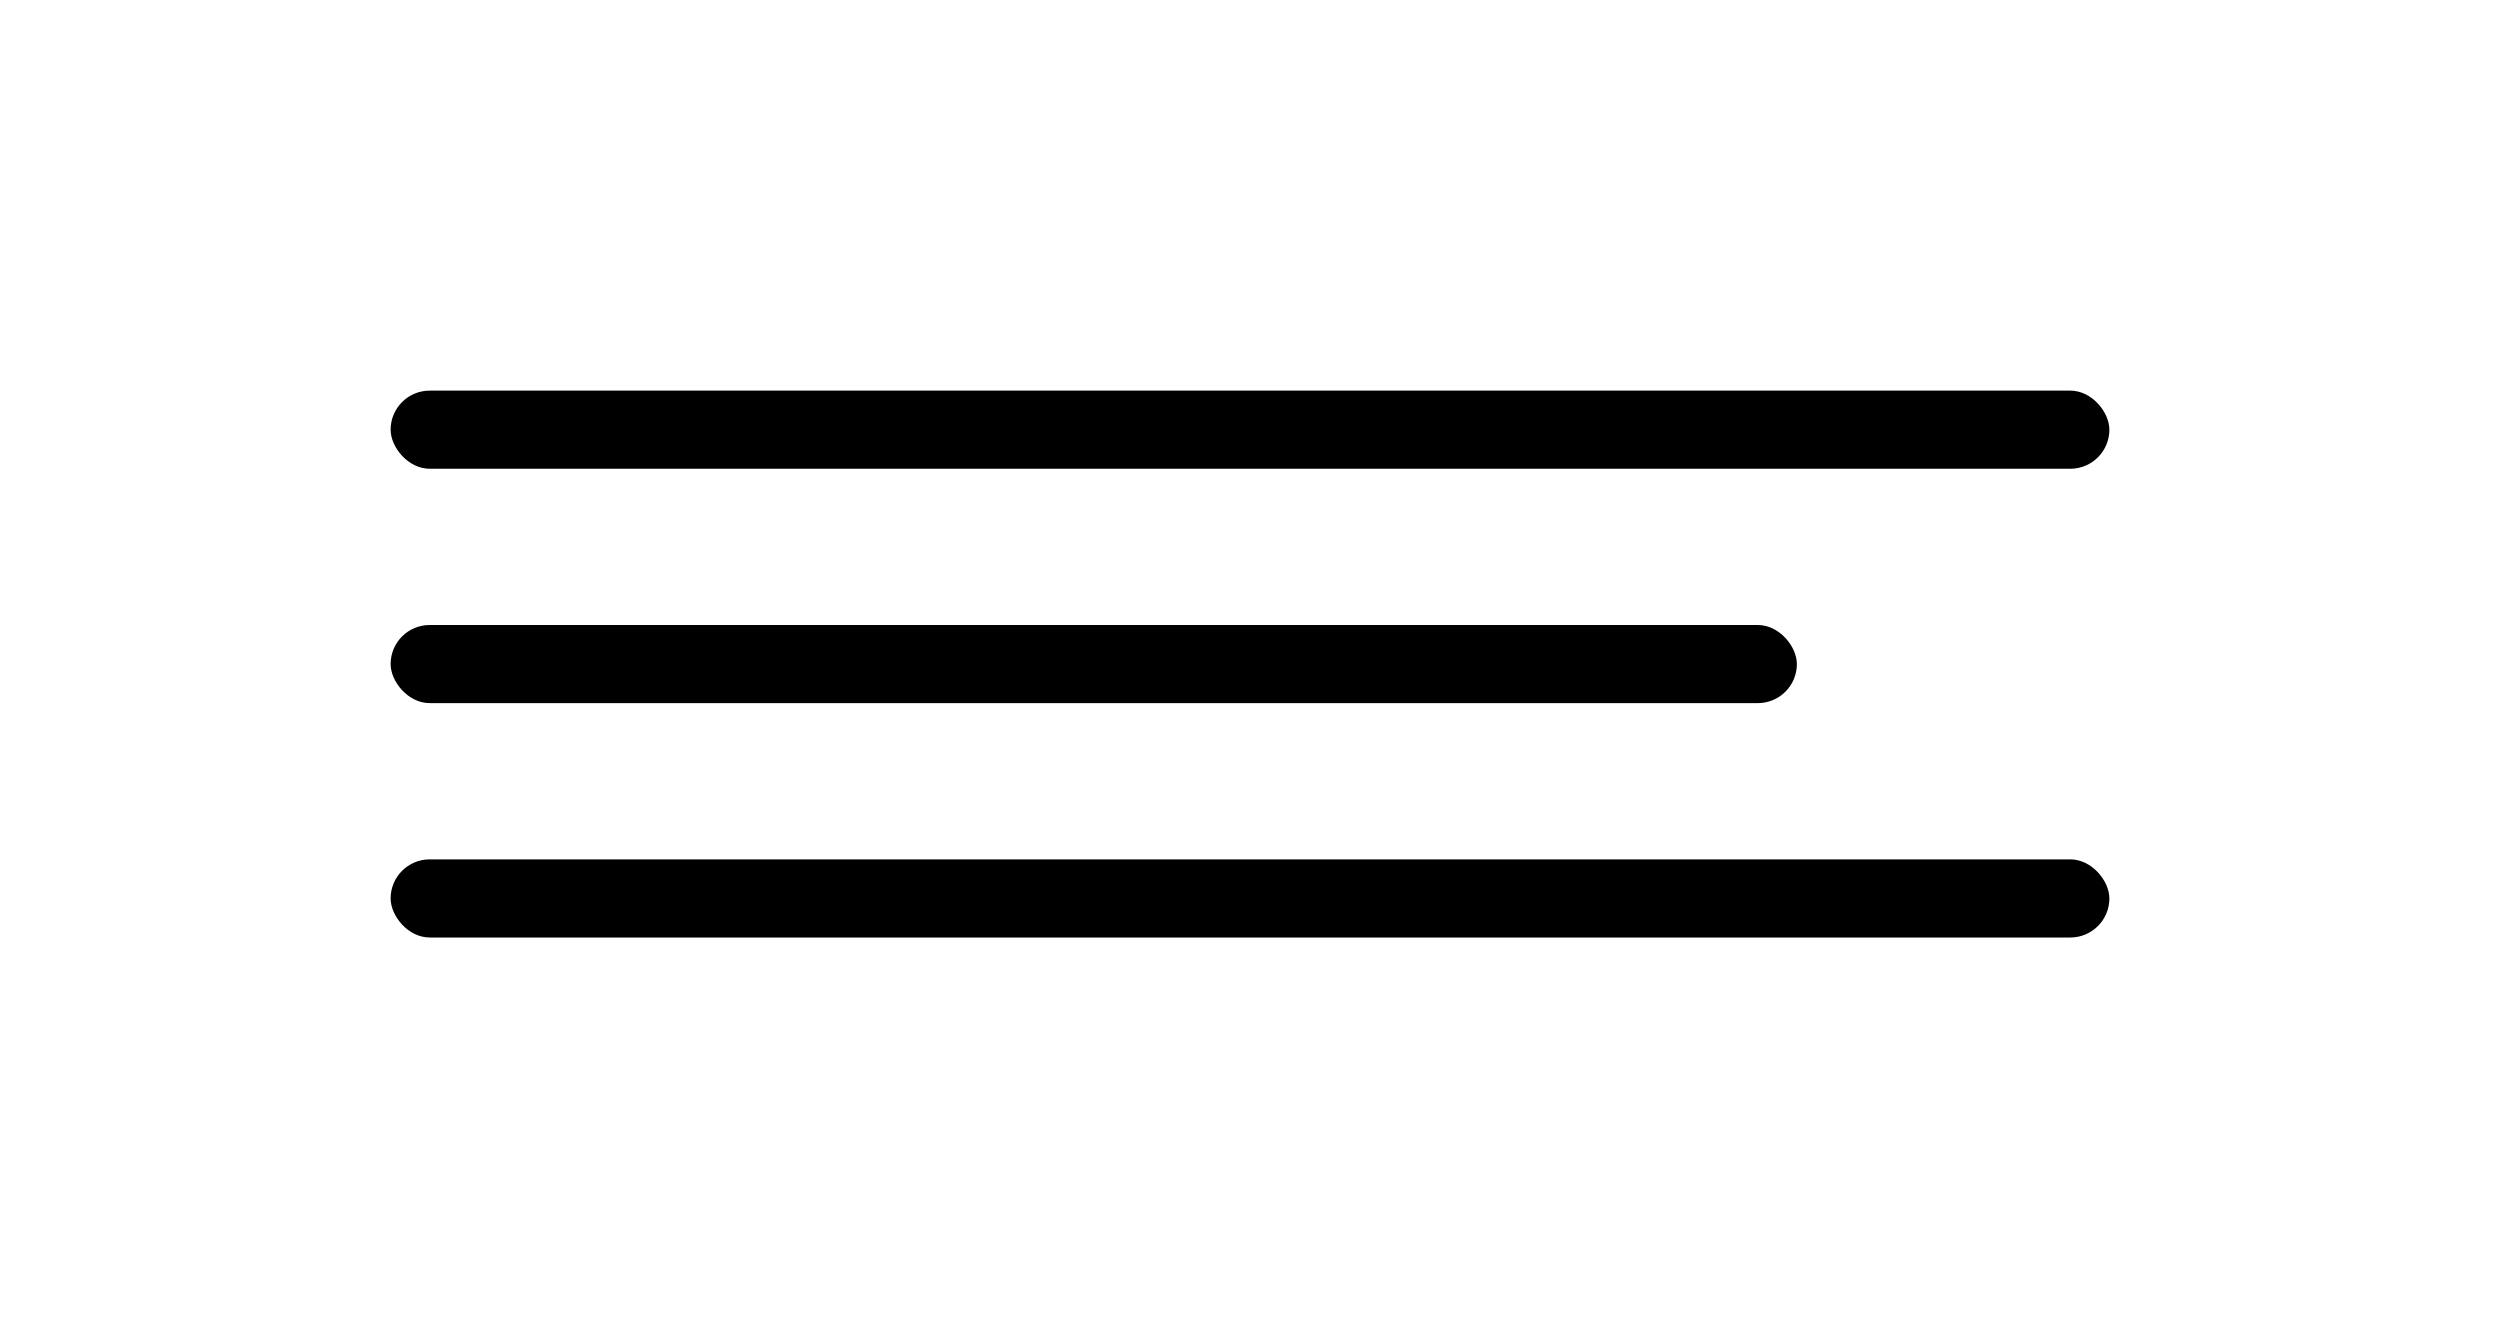 <svg width="32" height="17" viewBox="0 0 32 17" fill="none" xmlns="http://www.w3.org/2000/svg">
<rect x="5" y="11" width="22" height="1" rx="0.5" fill="black"/>
<rect x="5" y="5" width="22" height="1" rx="0.5" fill="black"/>
<rect x="5" y="8" width="18" height="1" rx="0.5" fill="black"/>
</svg>
